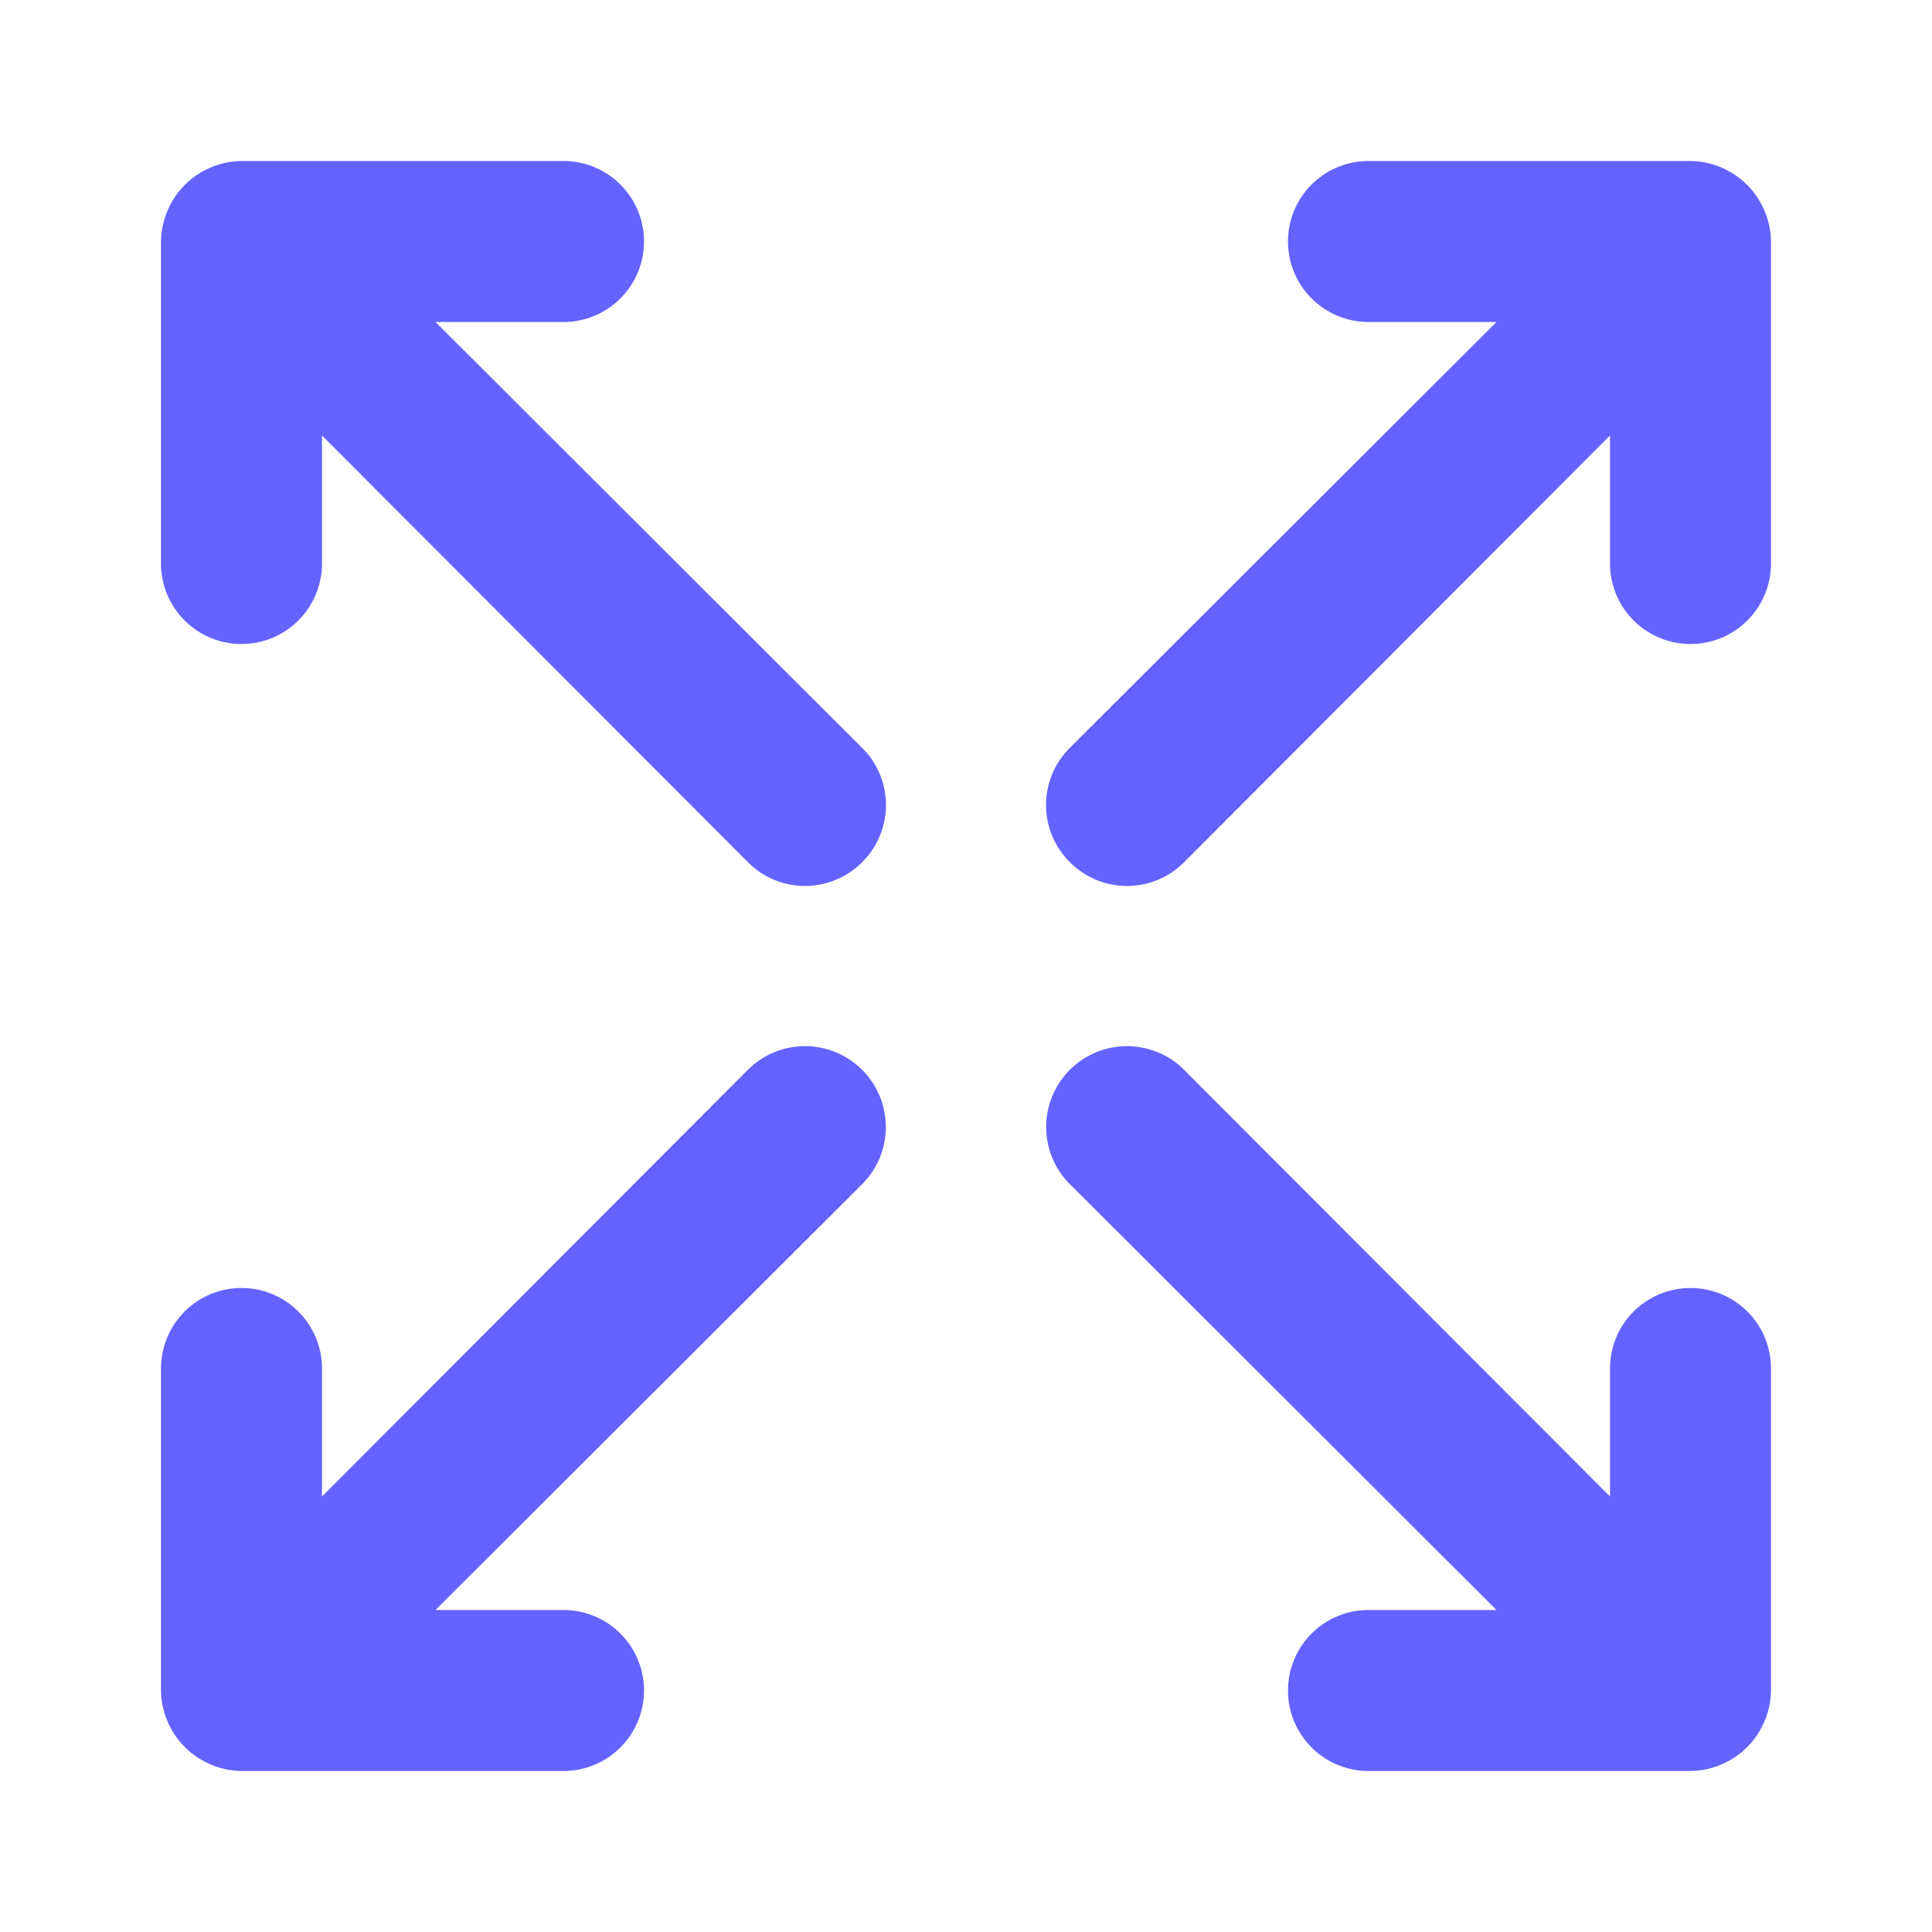 <?xml version="1.0" ?><svg viewBox="0 0 24 24" xmlns="http://www.w3.org/2000/svg"><path d="M9.29,13.29,4,18.59V17a1,1,0,0,0-2,0v4a1,1,0,0,0,.08.38,1,1,0,0,0,.54.54A1,1,0,0,0,3,22H7a1,1,0,0,0,0-2H5.41l5.3-5.29a1,1,0,0,0-1.42-1.42ZM5.41,4H7A1,1,0,0,0,7,2H3a1,1,0,0,0-.38.08,1,1,0,0,0-.54.54A1,1,0,0,0,2,3V7A1,1,0,0,0,4,7V5.41l5.29,5.3a1,1,0,0,0,1.42,0,1,1,0,0,0,0-1.42ZM21,16a1,1,0,0,0-1,1v1.59l-5.29-5.3a1,1,0,0,0-1.42,1.42L18.59,20H17a1,1,0,0,0,0,2h4a1,1,0,0,0,.38-.08,1,1,0,0,0,.54-.54A1,1,0,0,0,22,21V17A1,1,0,0,0,21,16Zm.92-13.38a1,1,0,0,0-.54-.54A1,1,0,0,0,21,2H17a1,1,0,0,0,0,2h1.59l-5.3,5.29a1,1,0,0,0,0,1.42,1,1,0,0,0,1.42,0L20,5.41V7a1,1,0,0,0,2,0V3A1,1,0,0,0,21.92,2.62Z" fill="#6563ff"/></svg>